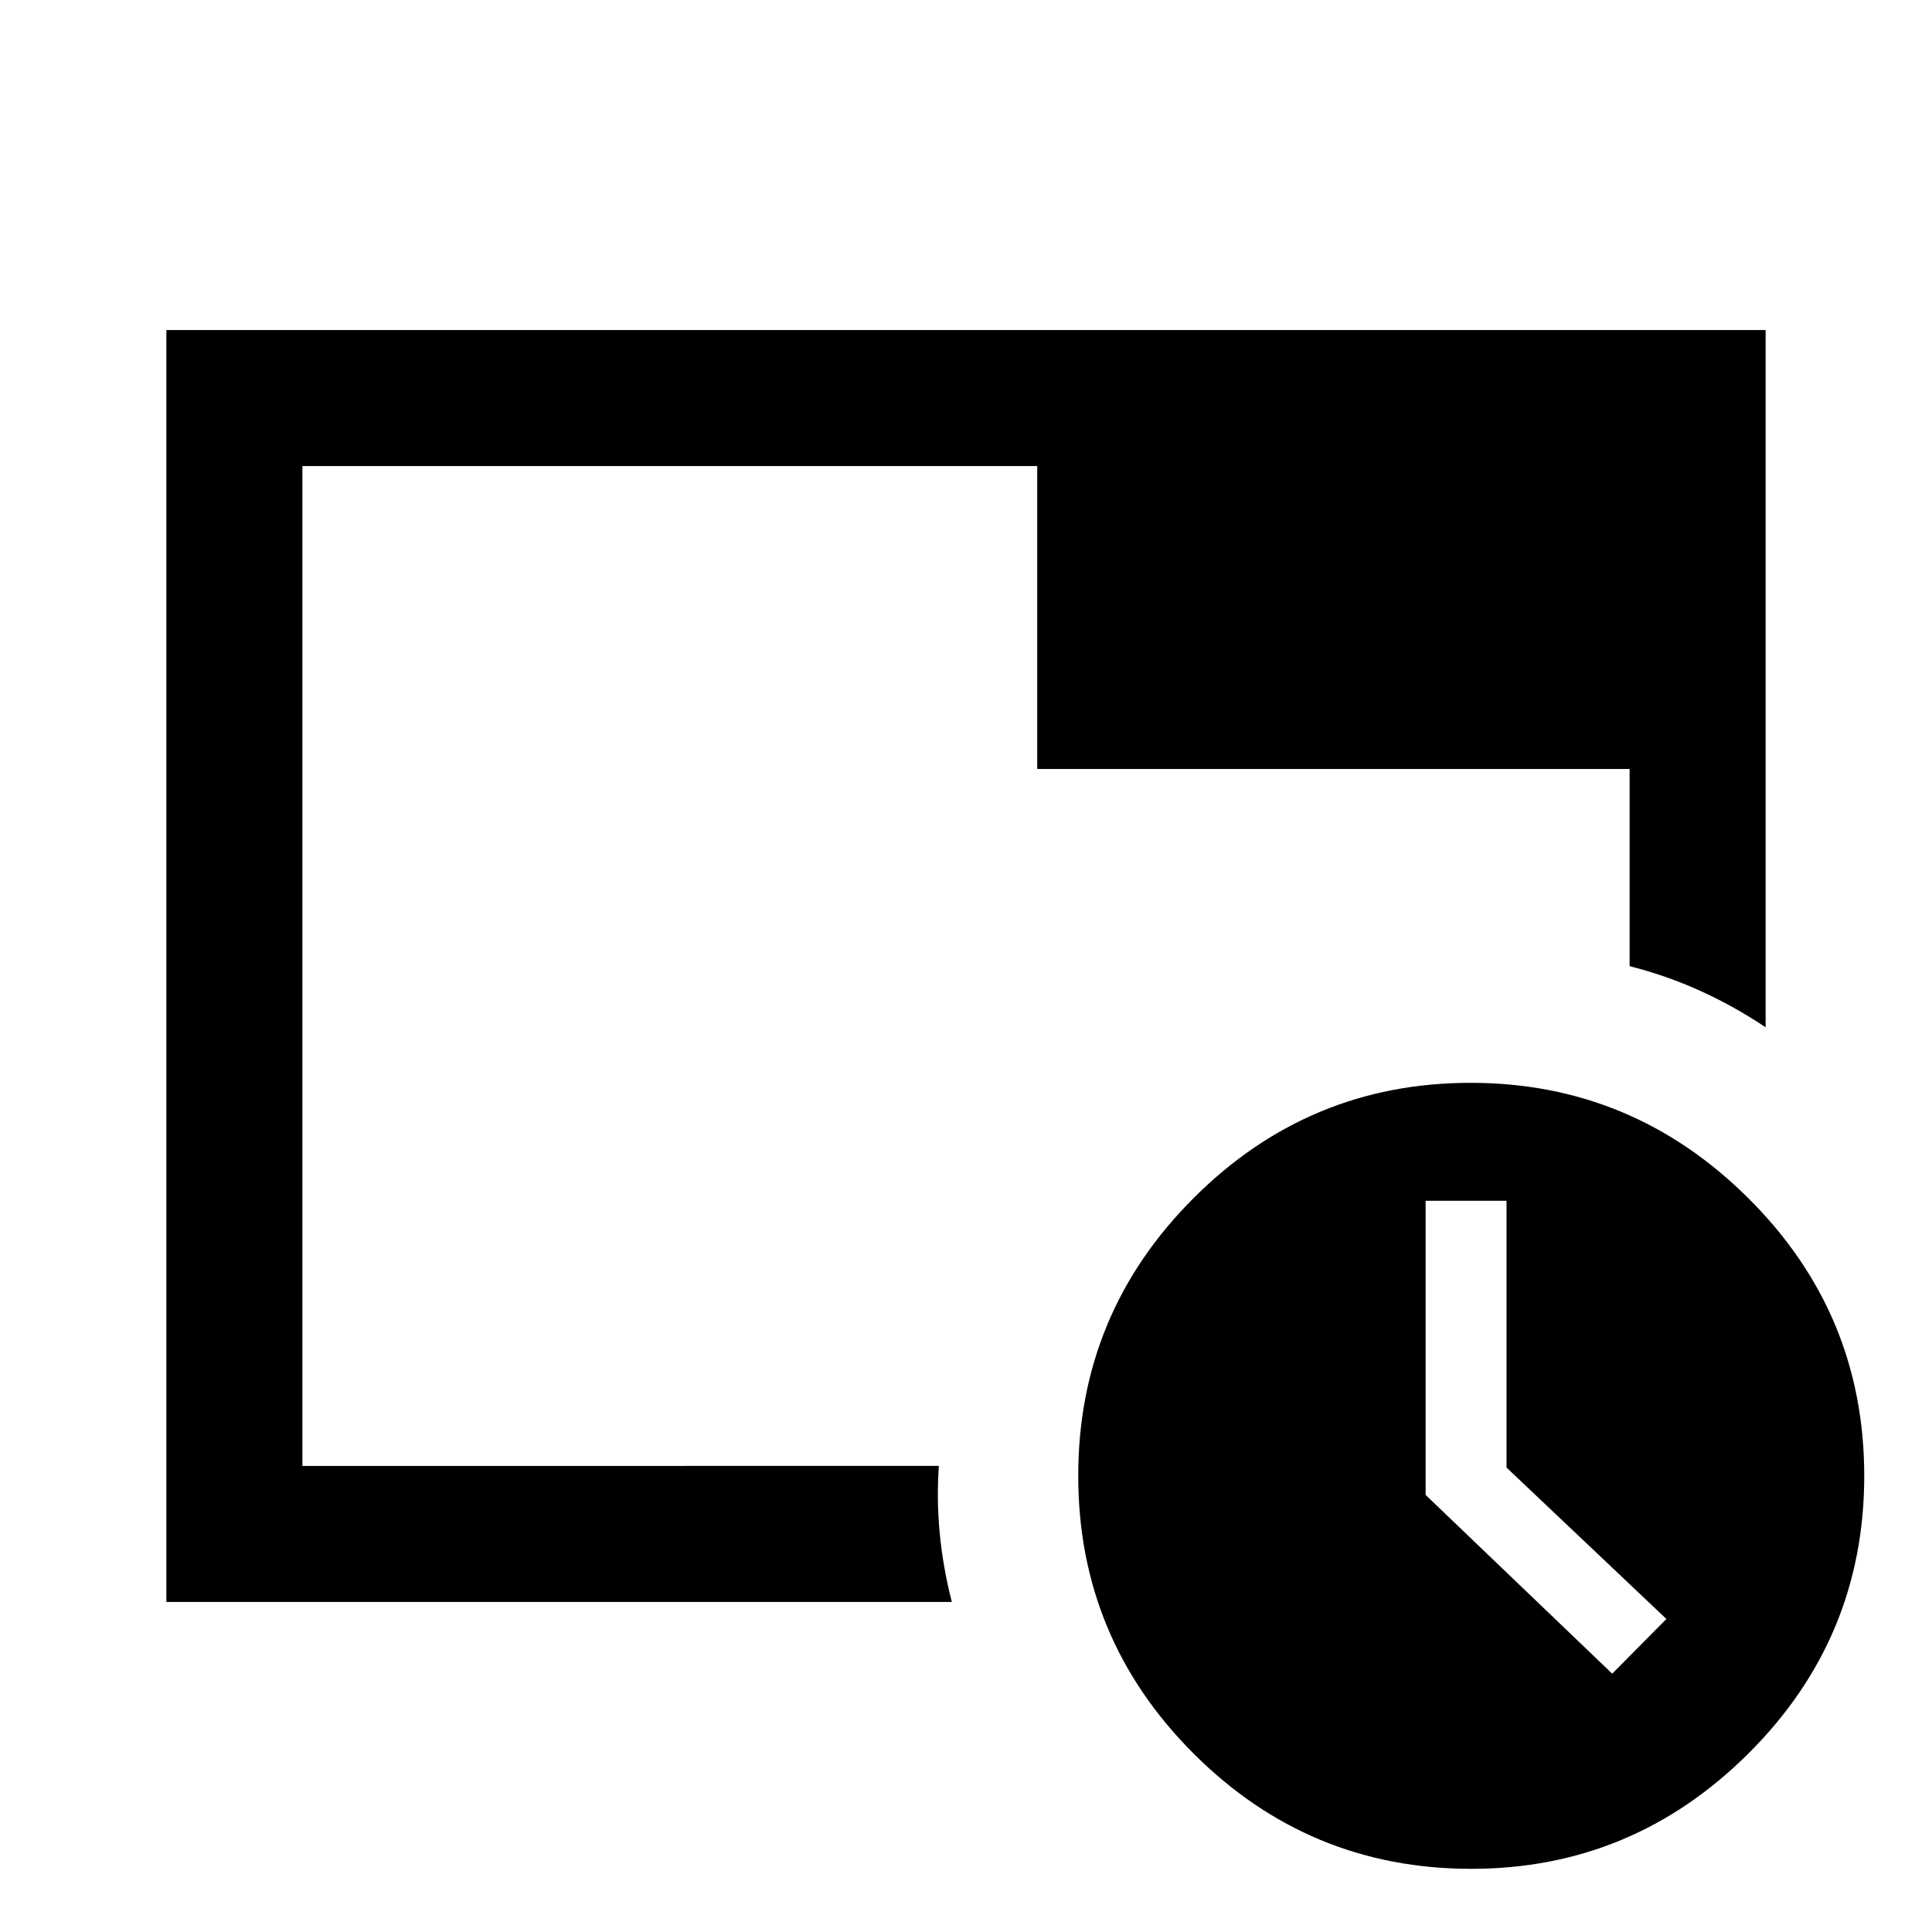 <svg xmlns="http://www.w3.org/2000/svg" height="40" viewBox="0 96 960 960" width="40"><path d="M731.051 1024.61q-80.691 0-137.986-57.291-57.294-57.294-57.294-137.986t57.294-137.986q57.295-57.294 137.653-57.294 80.358 0 137.986 57.294 57.627 57.294 57.627 137.986t-57.564 137.986q-57.564 57.291-137.716 57.291Zm70.051-96.969 26.923-27.18-79.436-75.235V692.667h-40.204v146.158l92.717 88.816Zm-285.716-449.54h294.358v97.978q18.384 4.666 35.178 12.294 16.795 7.628 32.41 18.089v-346.46H82.668v631.996H472.95q-4.333-16.933-5.974-33.838-1.641-16.906-.461-33.75H150.256V327.59h365.13v150.511Zm-365.13 334.001v12.308-496.82 484.512Z"/></svg>